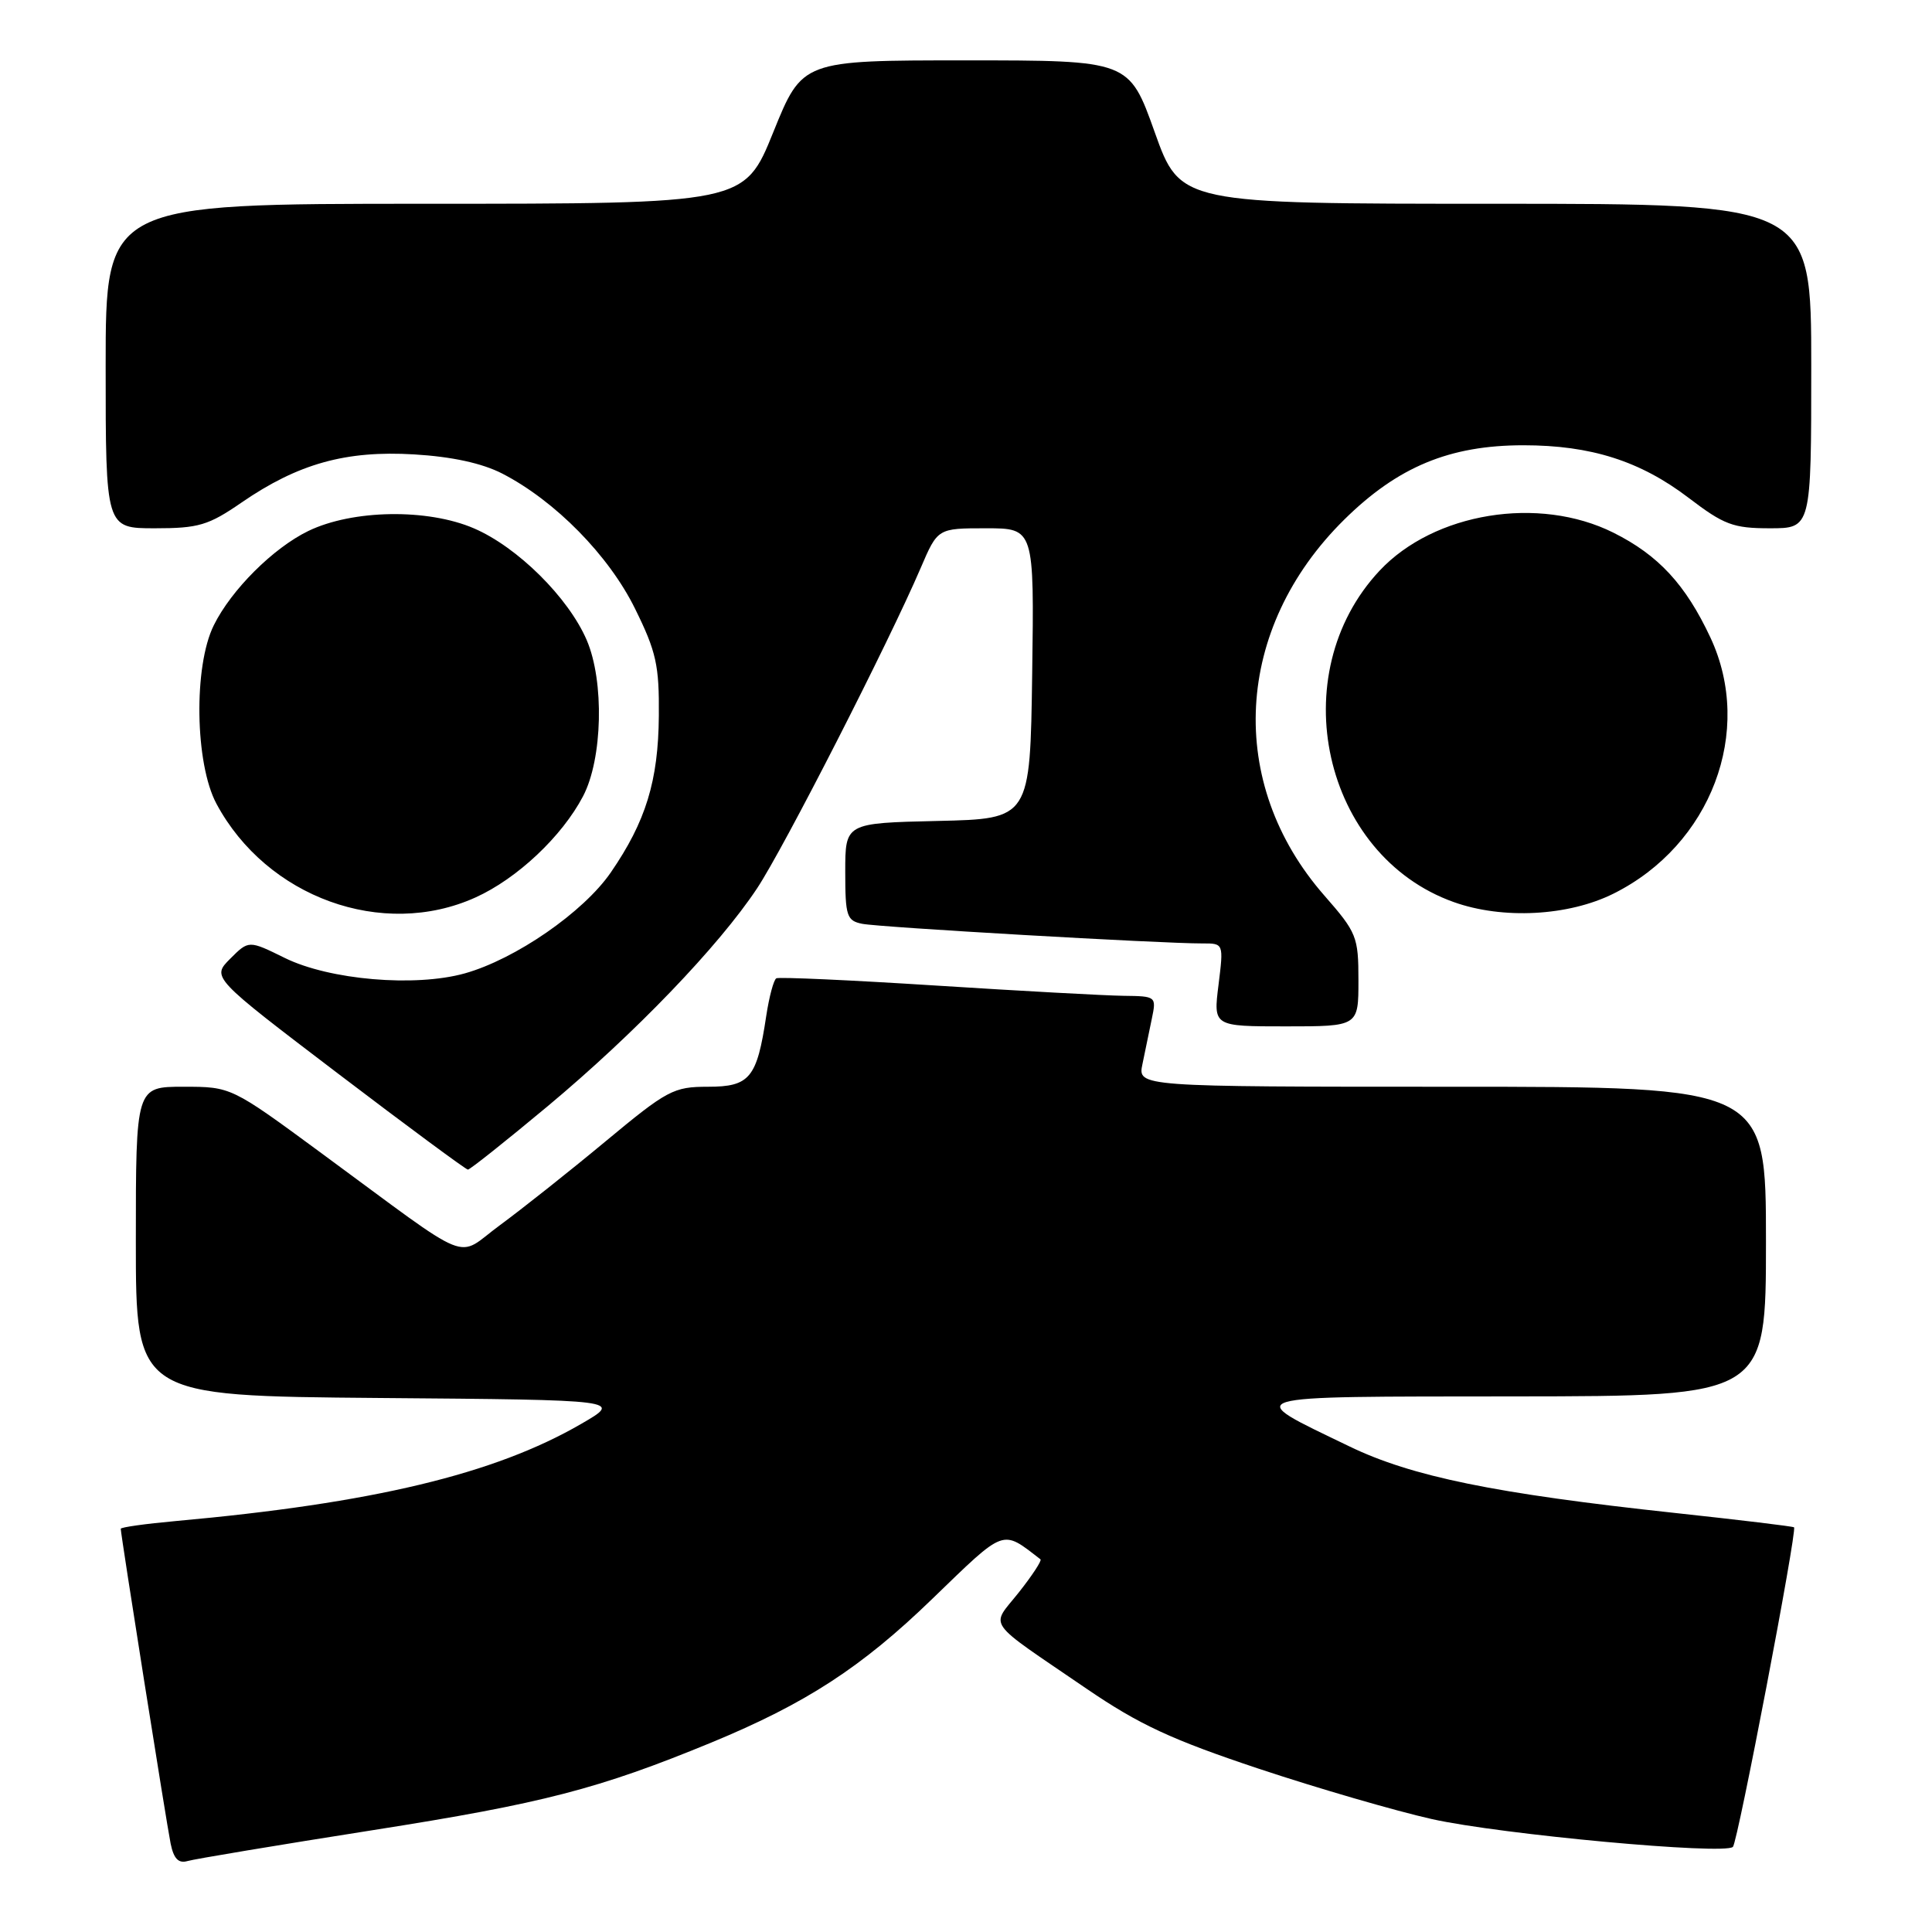 <?xml version="1.0" encoding="UTF-8" standalone="no"?>
<!DOCTYPE svg PUBLIC "-//W3C//DTD SVG 1.1//EN" "http://www.w3.org/Graphics/SVG/1.1/DTD/svg11.dtd" >
<svg xmlns="http://www.w3.org/2000/svg" xmlns:xlink="http://www.w3.org/1999/xlink" version="1.1" viewBox="0 0 256 256">
 <g >
 <path fill="currentColor"
d=" M 49.50 242.49 C 71.95 238.96 79.32 237.05 94.25 230.90 C 106.77 225.73 114.17 220.93 123.54 211.85 C 133.31 202.41 132.69 202.63 137.87 206.62 C 138.07 206.78 136.78 208.75 135.00 211.00 C 131.24 215.75 130.29 214.41 144.03 223.80 C 150.95 228.52 155.26 230.52 166.78 234.36 C 174.59 236.96 184.93 239.96 189.74 241.04 C 198.90 243.08 228.52 245.81 229.62 244.72 C 230.26 244.08 238.15 202.82 237.72 202.38 C 237.59 202.25 230.51 201.40 221.99 200.48 C 198.11 197.91 187.07 195.66 178.77 191.64 C 164.53 184.76 163.52 185.07 200.75 185.03 C 234.00 185.00 234.00 185.00 234.00 164.50 C 234.00 144.00 234.00 144.00 192.38 144.00 C 150.75 144.00 150.75 144.00 151.38 141.00 C 151.72 139.35 152.28 136.65 152.62 135.00 C 153.24 132.03 153.20 132.00 148.88 131.95 C 146.47 131.92 135.28 131.31 124.00 130.59 C 112.72 129.87 103.21 129.44 102.87 129.63 C 102.52 129.82 101.92 132.06 101.53 134.62 C 100.30 142.85 99.35 144.00 93.81 144.00 C 89.24 144.00 88.42 144.44 80.22 151.25 C 75.42 155.24 69.13 160.22 66.26 162.33 C 60.21 166.75 63.20 167.95 42.56 152.78 C 30.63 144.00 30.63 144.00 24.31 144.00 C 18.00 144.00 18.00 144.00 18.00 164.49 C 18.00 184.97 18.00 184.97 50.25 185.24 C 82.50 185.50 82.50 185.50 76.98 188.69 C 65.49 195.34 49.39 199.19 23.25 201.55 C 19.26 201.91 16.00 202.37 16.00 202.57 C 16.00 203.34 22.07 241.64 22.61 244.29 C 23.02 246.29 23.65 246.94 24.84 246.60 C 25.75 246.33 36.85 244.48 49.50 242.49 Z  M 72.58 146.57 C 84.14 136.92 95.22 125.39 100.31 117.72 C 103.84 112.41 117.78 85.10 122.00 75.25 C 124.25 70.00 124.25 70.00 130.64 70.00 C 137.04 70.00 137.04 70.00 136.77 89.25 C 136.50 108.50 136.50 108.50 124.25 108.78 C 112.00 109.06 112.00 109.06 112.00 115.51 C 112.00 121.40 112.20 122.00 114.25 122.41 C 116.50 122.87 154.00 125.03 159.32 125.01 C 162.14 125.00 162.14 125.00 161.46 130.50 C 160.77 136.00 160.77 136.00 170.38 136.00 C 180.00 136.00 180.00 136.00 180.00 129.91 C 180.00 124.12 179.78 123.57 175.48 118.66 C 162.43 103.76 163.52 83.26 178.12 68.85 C 185.22 61.85 192.08 59.00 201.86 59.00 C 210.80 59.00 217.34 61.08 223.77 65.98 C 228.44 69.54 229.66 70.00 234.52 70.00 C 240.00 70.00 240.00 70.00 240.00 48.50 C 240.00 27.00 240.00 27.00 198.19 27.00 C 156.39 27.00 156.39 27.00 153.00 17.50 C 149.61 8.00 149.61 8.00 127.96 8.00 C 106.31 8.00 106.31 8.00 102.47 17.50 C 98.63 27.00 98.63 27.00 56.32 27.00 C 14.00 27.00 14.00 27.00 14.00 48.50 C 14.00 70.00 14.00 70.00 20.52 70.00 C 26.31 70.00 27.61 69.62 32.02 66.58 C 39.50 61.44 45.82 59.67 54.87 60.21 C 59.90 60.51 63.88 61.38 66.55 62.75 C 73.56 66.36 80.68 73.60 84.15 80.66 C 86.96 86.35 87.36 88.17 87.30 94.85 C 87.23 103.47 85.58 108.85 80.93 115.61 C 77.31 120.87 68.29 127.10 61.58 128.98 C 54.99 130.82 43.66 129.85 37.73 126.93 C 32.96 124.58 32.96 124.58 30.50 127.04 C 28.04 129.51 28.04 129.51 44.77 142.24 C 53.97 149.24 61.73 154.97 62.00 154.98 C 62.27 154.98 67.03 151.20 72.58 146.57 Z  M 63.00 118.92 C 68.52 116.43 74.47 110.83 77.26 105.50 C 79.85 100.56 80.09 90.27 77.74 84.81 C 75.31 79.17 68.57 72.49 62.80 70.01 C 56.65 67.36 46.72 67.52 40.85 70.36 C 36.21 72.61 30.65 78.15 28.33 82.85 C 25.63 88.29 25.83 101.18 28.68 106.50 C 35.34 118.92 50.70 124.48 63.00 118.92 Z  M 213.80 118.41 C 226.72 111.97 232.43 96.90 226.65 84.50 C 223.35 77.45 219.75 73.56 213.78 70.58 C 203.90 65.65 190.03 67.91 182.80 75.62 C 169.93 89.36 175.29 113.35 192.63 119.53 C 199.12 121.85 207.83 121.39 213.80 118.41 Z "/>
</g>
</svg>